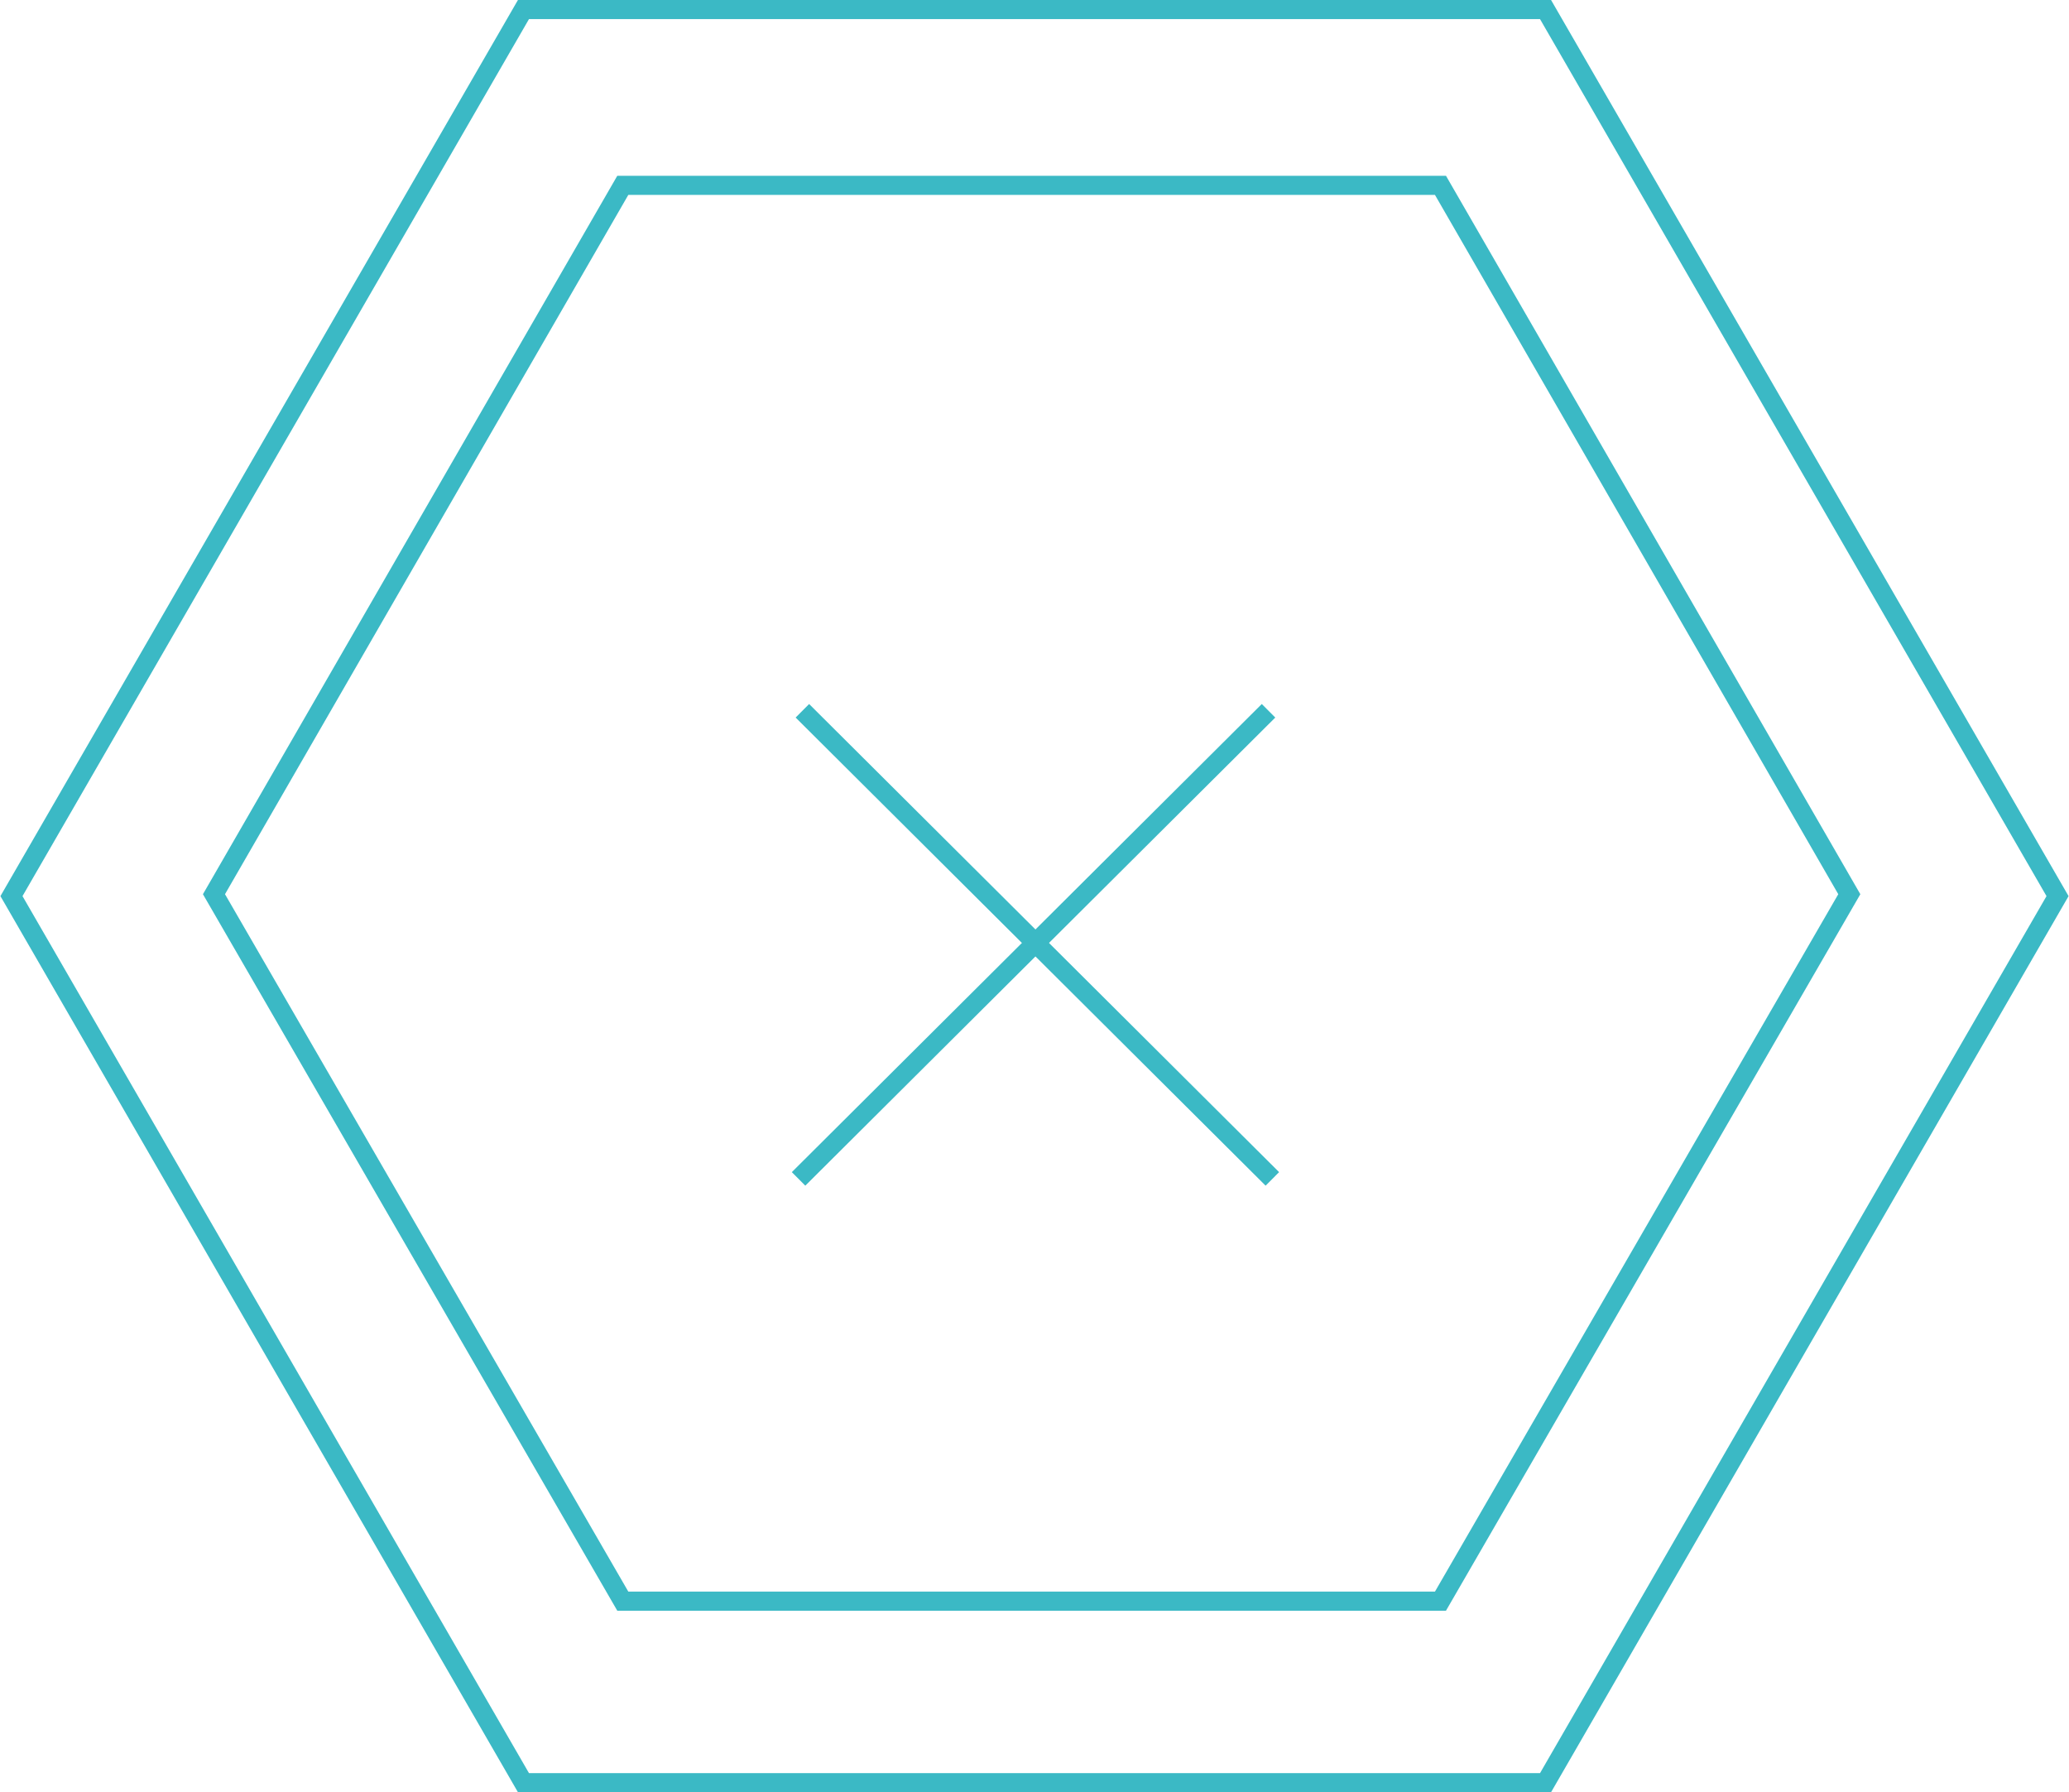 <?xml version="1.0" encoding="utf-8"?>
<!-- Generator: Adobe Illustrator 19.2.1, SVG Export Plug-In . SVG Version: 6.00 Build 0)  -->
<svg version="1.1" id="Layer_1" xmlns="http://www.w3.org/2000/svg" xmlns:xlink="http://www.w3.org/1999/xlink" x="0px" y="0px"
	 viewBox="0 0 108.3 93.8" style="enable-background:new 0 0 108.3 93.8;" xml:space="preserve">
<style type="text/css">
	.st0{fill:none;stroke:#3BB9C5;stroke-miterlimit:10;}
</style>
<g>
	<polygon class="st0" points="27.4,0.5 80.9,0.5 107.7,46.9 80.9,93.3 27.4,93.3 0.6,46.9 	"/>
	<polygon class="st0" points="32.6,9.7 75.4,9.7 96.8,46.8 75.4,83.8 32.6,83.8 11.2,46.8 	"/>
	<g>
		<line class="st0" x1="42" y1="37.2" x2="66.6" y2="61.7"/>
		<line class="st0" x1="41.8" y1="61.7" x2="66.4" y2="37.2"/>
	</g>
</g>
</svg>
